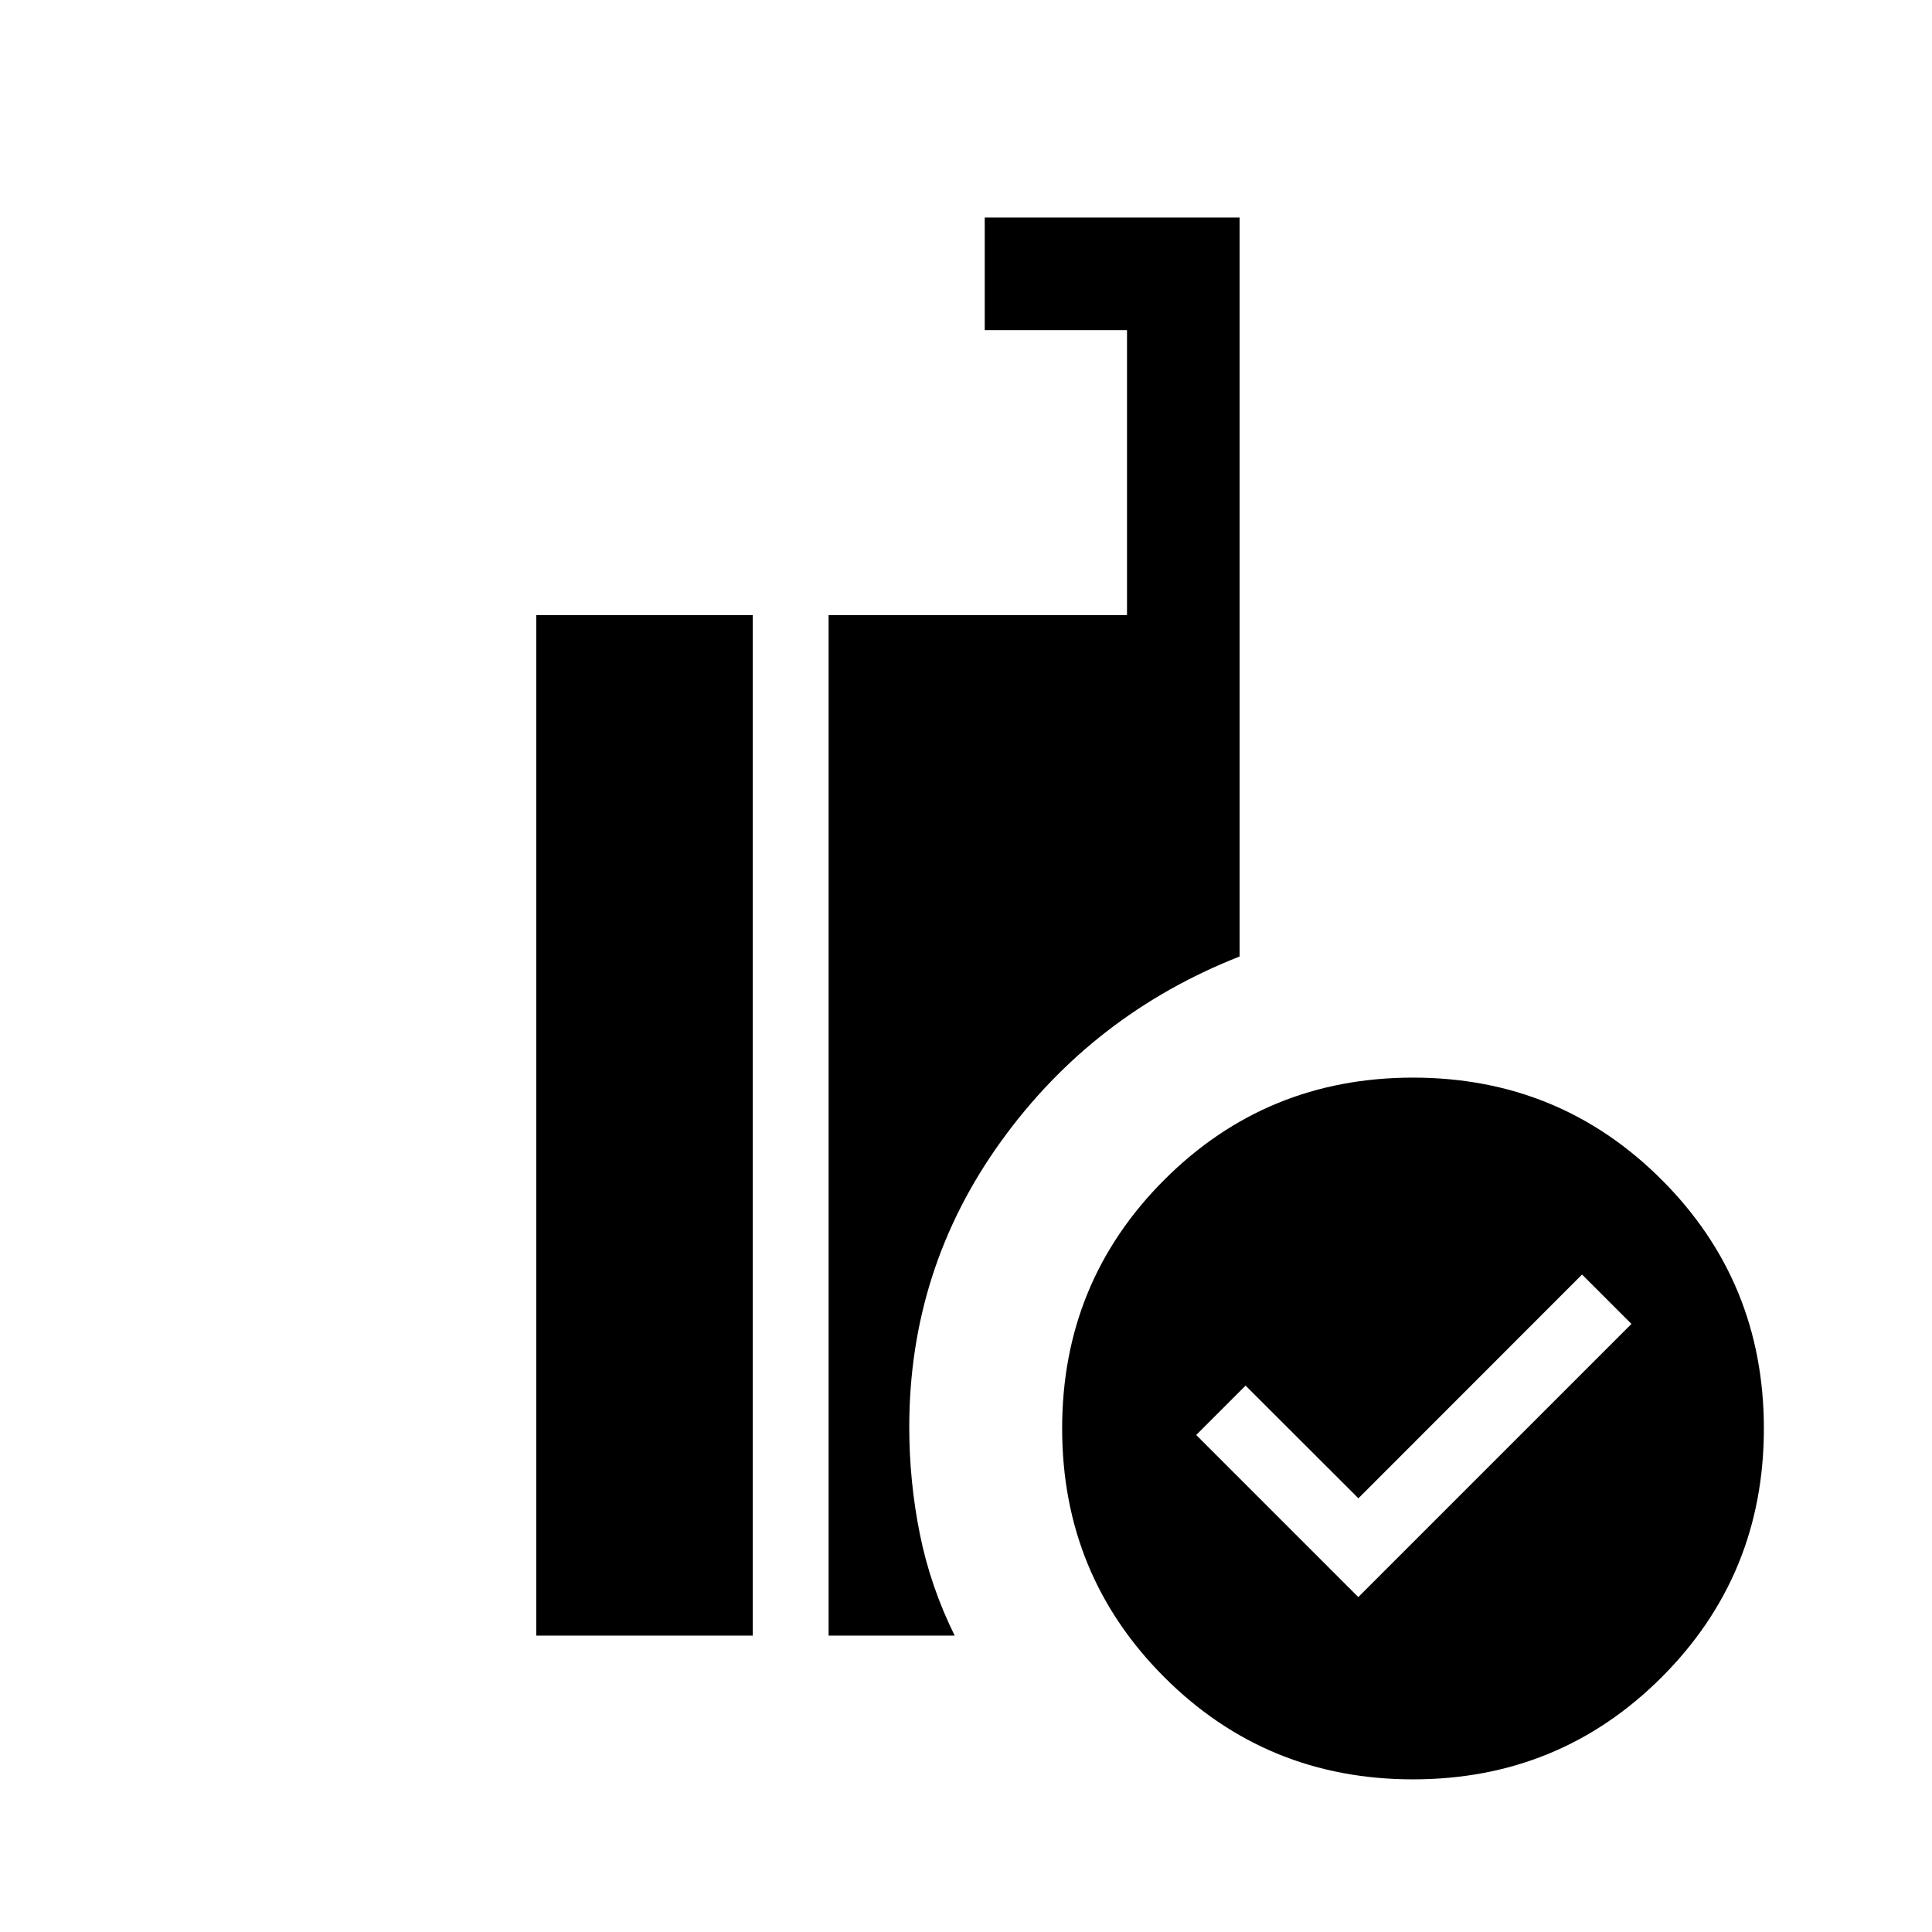 <svg xmlns="http://www.w3.org/2000/svg" height="24" viewBox="0 -960 960 960" width="24"><path d="m674.922-166.424 135.731-135.73-24.539-24.539L674.986-215.5l-56.064-56-24.538 24.538 80.538 80.538Zm27.192 90.576q-72.807 0-123.576-50.769-50.768-50.769-50.768-123.576 0-72.807 50.768-123.576 50.769-50.768 123.576-50.768 72.808 0 123.576 50.768Q876.459-323 876.459-250.193q0 72.807-50.769 123.576-50.768 50.77-123.576 50.77ZM411.731-147.27v-507.074H560v-141.617h-70.692v-55.96H615.96v367.192q-73.114 28.77-118.633 91.981-45.519 63.211-45.519 141.827 0 26.998 5.25 53.113 5.25 26.116 17.327 50.538h-62.654Zm-145.268 0v-507.074h107.576v507.074H266.463Z"/></svg>